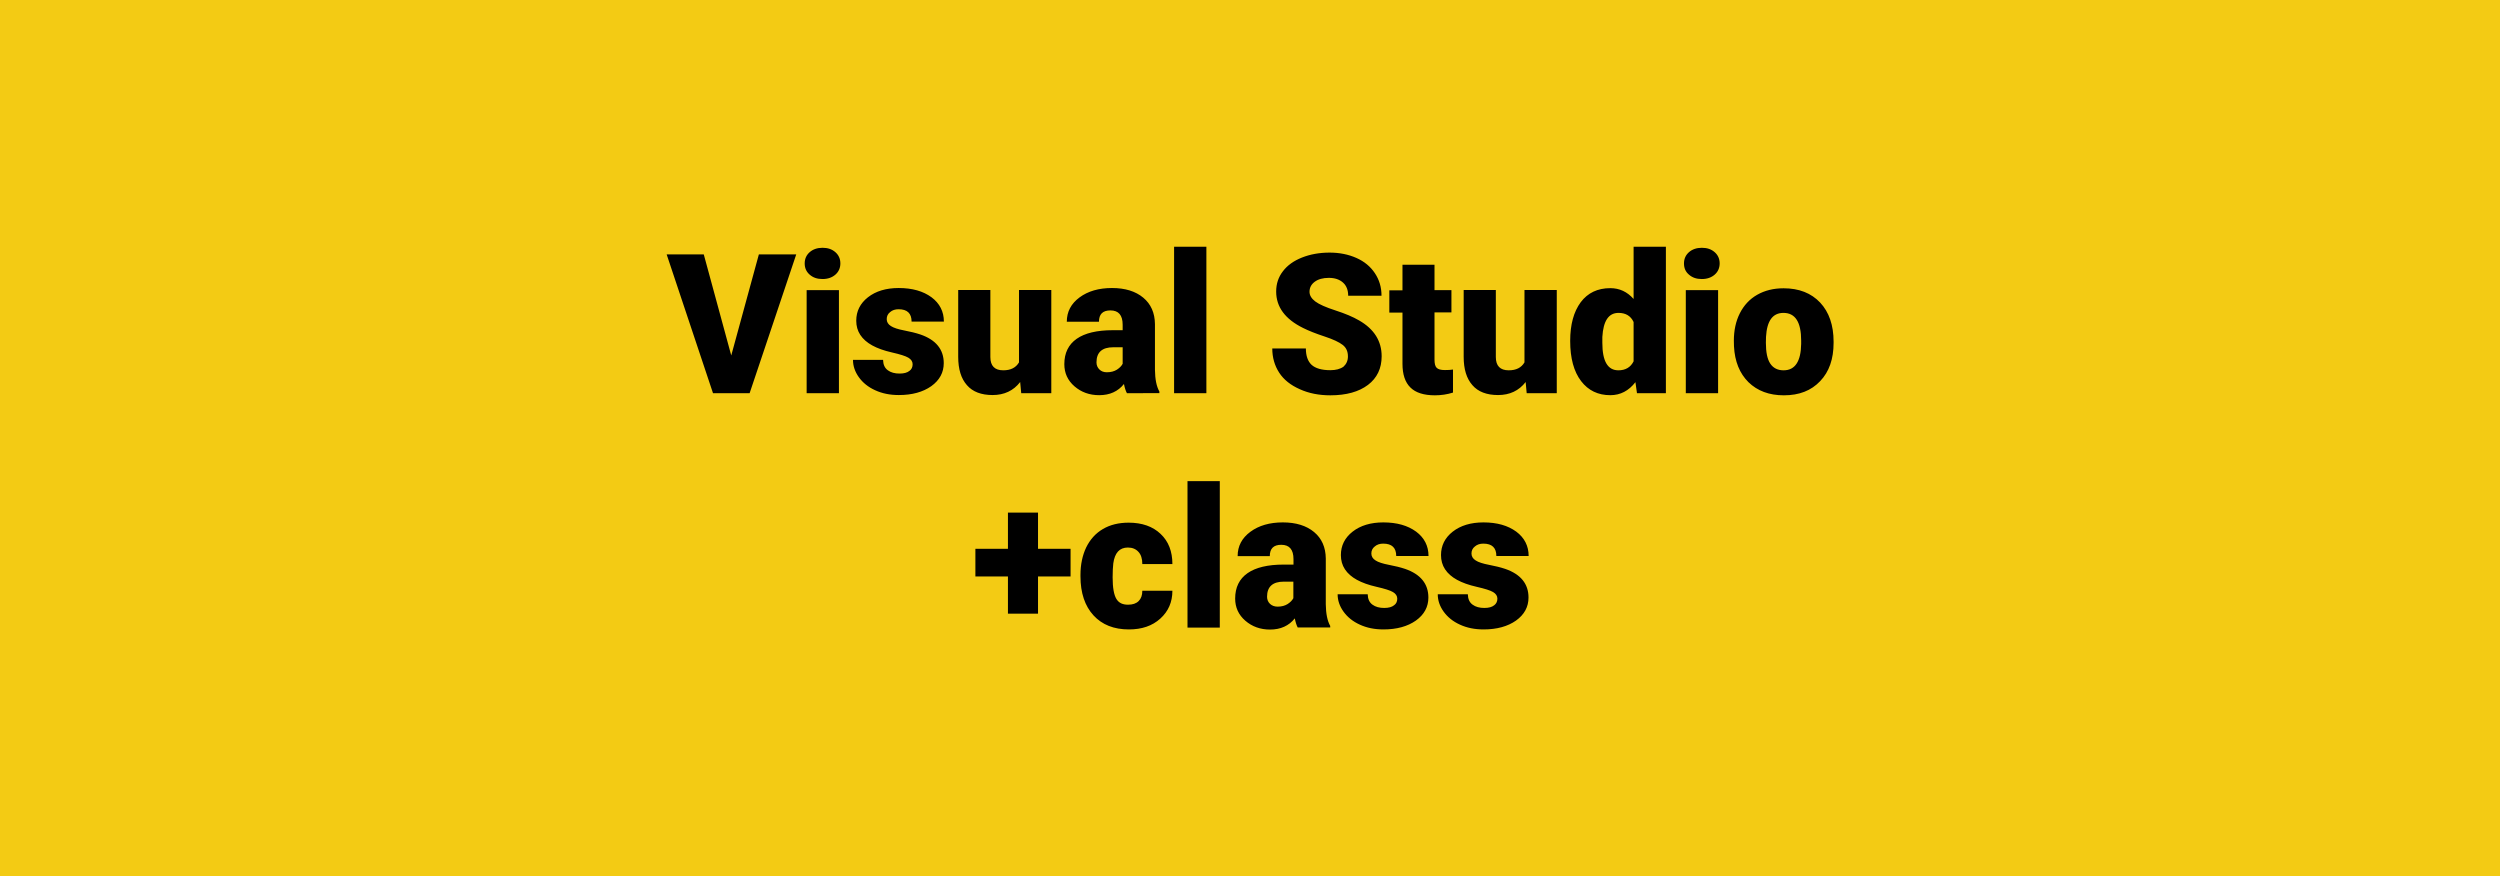 <svg xmlns="http://www.w3.org/2000/svg" viewBox="0 0 1920 673" xml:space="preserve"><path fill="#f3cb14" d="M0 0h1920v673H0z"/><path d="m561.6 273 21.2-77.6h28.7L575.7 302h-28.1L512 195.4h28.5l21.1 77.6zm56.4-70.7c0-3.5 1.3-6.4 3.8-8.6 2.5-2.2 5.8-3.4 9.9-3.4 4.1 0 7.3 1.1 9.9 3.4 2.5 2.2 3.8 5.1 3.8 8.6s-1.3 6.4-3.8 8.6c-2.5 2.2-5.8 3.4-9.9 3.4-4.1 0-7.3-1.1-9.9-3.4-2.5-2.2-3.8-5-3.8-8.6zm26.3 99.7h-24.8v-79.2h24.8V302zm56.6-22.2c0-2.1-1.1-3.8-3.3-5.1-2.2-1.3-6.4-2.6-12.5-4-6.2-1.4-11.2-3.2-15.2-5.4s-7.1-4.9-9.2-8.1c-2.1-3.2-3.1-6.8-3.1-10.9 0-7.3 3-13.3 9-18s13.9-7.1 23.6-7.1c10.4 0 18.8 2.4 25.2 7.1 6.3 4.7 9.5 11 9.5 18.7h-24.8c0-6.3-3.3-9.5-10-9.5-2.6 0-4.8.7-6.5 2.2-1.8 1.4-2.6 3.2-2.6 5.4s1.1 4 3.2 5.3c2.1 1.4 5.6 2.5 10.3 3.4s8.8 1.9 12.4 3.1c11.9 4.1 17.9 11.5 17.9 22 0 7.2-3.2 13.1-9.6 17.7-6.4 4.5-14.7 6.8-24.9 6.8-6.8 0-12.8-1.2-18.2-3.7-5.3-2.4-9.5-5.8-12.5-10s-4.5-8.6-4.5-13.3h23.1c.1 3.7 1.3 6.3 3.7 8 2.3 1.7 5.3 2.5 9 2.5 3.4 0 5.9-.7 7.6-2.1 1.6-1.1 2.4-2.9 2.4-5zm82.6 13.6c-5.2 6.7-12.3 10-21.2 10-8.7 0-15.3-2.5-19.7-7.6-4.5-5.1-6.7-12.3-6.7-21.8v-51.3h24.7v51.5c0 6.8 3.3 10.2 9.9 10.2 5.7 0 9.7-2 12.1-6.1v-55.6h24.8V302h-23.1l-.8-8.6zm82 8.6c-.9-1.6-1.7-4-2.3-7.1-4.5 5.7-10.9 8.6-19 8.6-7.5 0-13.8-2.3-19-6.8s-7.8-10.2-7.8-17c0-8.6 3.2-15.1 9.5-19.5s15.6-6.6 27.7-6.6h7.6v-4.2c0-7.3-3.1-11-9.4-11-5.9 0-8.8 2.9-8.8 8.7h-24.7c0-7.7 3.3-13.9 9.8-18.7s14.8-7.2 24.9-7.2 18.1 2.5 24 7.4 8.9 11.7 9 20.3V284c.1 7.3 1.2 12.8 3.4 16.7v1.2l-24.9.1zm-15.4-16.1c3.1 0 5.6-.7 7.7-2 2-1.3 3.5-2.8 4.4-4.5v-12.7H855c-8.6 0-12.9 3.9-12.9 11.6 0 2.2.8 4.1 2.3 5.5 1.4 1.4 3.3 2.1 5.7 2.1zm76.4 16.1h-24.8V189.5h24.8V302zm108.7-28.3c0-3.8-1.3-6.7-4-8.8-2.7-2.1-7.3-4.3-14-6.5s-12.2-4.4-16.4-6.5c-13.8-6.8-20.7-16.1-20.7-28 0-5.9 1.7-11.1 5.2-15.6 3.4-4.5 8.3-8 14.6-10.5s13.4-3.8 21.2-3.8c7.7 0 14.5 1.4 20.6 4.1 6.1 2.7 10.8 6.6 14.2 11.7s5.1 10.8 5.1 17.3h-25.6c0-4.3-1.3-7.7-4-10.1-2.7-2.4-6.3-3.6-10.8-3.6-4.6 0-8.2 1-10.9 3s-4 4.6-4 7.7c0 2.7 1.5 5.2 4.4 7.4s8.1 4.5 15.5 6.9c7.4 2.4 13.4 4.9 18.2 7.7 11.5 6.6 17.3 15.8 17.3 27.5 0 9.3-3.5 16.7-10.5 22s-16.7 8-28.9 8c-8.6 0-16.5-1.5-23.5-4.7-7-3.1-12.3-7.3-15.8-12.7-3.5-5.4-5.3-11.6-5.3-18.6h25.8c0 5.7 1.5 9.9 4.4 12.6 3 2.7 7.8 4.1 14.4 4.1 4.2 0 7.6-.9 10.1-2.7 2.2-2 3.4-4.6 3.4-7.9zm66.5-70.6v19.7h13v17.1h-13v36.3c0 3 .5 5.1 1.6 6.2 1.1 1.2 3.2 1.8 6.4 1.8 2.4 0 4.5-.1 6.2-.4v17.7c-4.4 1.4-9.1 2.1-13.9 2.1-8.5 0-14.8-2-18.8-6-4.1-4-6.1-10.1-6.1-18.2v-39.3H1067V223h10.1v-19.7h24.6v-.2zm70 90.3c-5.2 6.7-12.3 10-21.2 10-8.7 0-15.3-2.5-19.7-7.6-4.5-5.1-6.7-12.3-6.7-21.8v-51.3h24.7v51.5c0 6.8 3.3 10.2 9.9 10.2 5.7 0 9.7-2 12.1-6.1v-55.6h24.8V302h-23.1l-.8-8.6zm34.2-31.6c0-12.5 2.7-22.4 8.1-29.7 5.4-7.2 13-10.8 22.7-10.8 7.1 0 13 2.8 17.9 8.3v-40.1h24.8V302h-22.2l-1.2-8.5c-5.1 6.6-11.5 10-19.3 10-9.4 0-16.9-3.6-22.4-10.8-5.6-7.3-8.4-17.6-8.4-30.9zm24.7 1.5c0 14.1 4.1 21.1 12.3 21.1 5.5 0 9.4-2.3 11.7-6.9v-30.2c-2.2-4.7-6.1-7-11.6-7-7.6 0-11.7 6.2-12.4 18.5v4.5zm62.7-61c0-3.5 1.3-6.4 3.8-8.6 2.5-2.2 5.8-3.4 9.9-3.4s7.3 1.1 9.9 3.4c2.5 2.2 3.8 5.1 3.8 8.6s-1.3 6.4-3.8 8.6c-2.5 2.2-5.8 3.4-9.9 3.4s-7.3-1.1-9.9-3.4c-2.6-2.2-3.8-5-3.8-8.6zm26.2 99.7h-24.8v-79.2h24.8V302zm12.1-40.3c0-7.9 1.5-15 4.6-21.1s7.5-10.9 13.3-14.2 12.5-5 20.3-5c11.9 0 21.2 3.7 28.1 11 6.8 7.3 10.3 17.3 10.3 30v.9c0 12.4-3.4 22.2-10.3 29.4-6.9 7.3-16.1 10.9-27.9 10.9-11.3 0-20.3-3.4-27.2-10.1-6.8-6.8-10.5-15.9-11.1-27.5l-.1-4.3zm24.6 1.5c0 7.3 1.1 12.7 3.4 16.1s5.7 5.1 10.2 5.1c8.8 0 13.3-6.8 13.5-20.3v-2.5c0-14.2-4.5-21.3-13.6-21.3-8.3 0-12.7 6.1-13.4 18.4l-.1 4.5zm-559 158.3h25v21.2h-25v28.6h-23.1v-28.6h-25v-21.2h25v-27.8h23.1v27.8zm69.2 42.9c3.5 0 6.2-.9 8.1-2.8 1.9-1.9 2.8-4.5 2.8-7.9h23.1c0 8.7-3.1 15.8-9.3 21.4s-14.2 8.3-24.1 8.3c-11.5 0-20.6-3.6-27.2-10.8-6.6-7.2-10-17.2-10-30v-1c0-8 1.5-15.1 4.4-21.2 3-6.1 7.2-10.8 12.8-14.1 5.6-3.3 12.2-4.9 19.8-4.9 10.3 0 18.5 2.9 24.5 8.6 6.1 5.7 9.1 13.5 9.1 23.2h-23.1c0-4.1-1-7.3-3-9.4-2-2.2-4.7-3.3-8.1-3.3-6.4 0-10.1 4.1-11.2 12.2-.3 2.6-.5 6.2-.5 10.7 0 8 1 13.5 2.9 16.6s4.8 4.4 9 4.4zm70.4 17.6H912V369.5h24.8V482zm59.9 0c-.9-1.6-1.7-4-2.3-7.1-4.5 5.7-10.9 8.6-19 8.6-7.5 0-13.8-2.3-19-6.8s-7.8-10.2-7.8-17c0-8.6 3.2-15.1 9.5-19.5s15.6-6.6 27.7-6.6h7.6v-4.2c0-7.3-3.1-11-9.4-11-5.9 0-8.8 2.9-8.8 8.7h-24.7c0-7.7 3.3-13.9 9.8-18.7s14.8-7.2 24.9-7.2 18.1 2.5 24 7.4 8.9 11.7 9 20.3V464c.1 7.3 1.2 12.8 3.4 16.7v1.2h-24.9v.1zm-15.5-16.1c3.1 0 5.6-.7 7.7-2 2-1.3 3.5-2.8 4.4-4.5v-12.7H986c-8.6 0-12.9 3.9-12.9 11.6 0 2.2.8 4.1 2.3 5.5 1.5 1.4 3.5 2.1 5.8 2.1zm91.9-6.1c0-2.1-1.1-3.8-3.3-5.1-2.2-1.3-6.4-2.6-12.5-4-6.2-1.4-11.2-3.2-15.2-5.4s-7.1-4.9-9.2-8.1-3.1-6.8-3.1-10.9c0-7.3 3-13.3 9-18s13.9-7.1 23.6-7.1c10.4 0 18.8 2.4 25.2 7.1 6.3 4.7 9.5 11 9.5 18.7h-24.8c0-6.3-3.3-9.5-10-9.5-2.6 0-4.8.7-6.5 2.2-1.8 1.4-2.6 3.2-2.6 5.4s1.1 4 3.2 5.3c2.1 1.4 5.6 2.5 10.3 3.4 4.7.9 8.8 1.9 12.4 3.1 11.9 4.1 17.9 11.5 17.9 22 0 7.2-3.2 13.1-9.6 17.7-6.4 4.5-14.7 6.8-24.9 6.8-6.8 0-12.8-1.2-18.2-3.7-5.3-2.4-9.5-5.8-12.5-10s-4.5-8.6-4.5-13.3h23.1c.1 3.7 1.3 6.3 3.7 8 2.3 1.7 5.3 2.5 9 2.5 3.4 0 5.9-.7 7.6-2.1 1.6-1.1 2.4-2.9 2.4-5zm76.9 0c0-2.1-1.1-3.8-3.3-5.1-2.2-1.3-6.4-2.6-12.5-4-6.2-1.4-11.2-3.2-15.2-5.4s-7.1-4.9-9.2-8.1-3.1-6.8-3.1-10.9c0-7.3 3-13.3 9-18s13.9-7.1 23.6-7.1c10.4 0 18.8 2.4 25.2 7.1 6.3 4.7 9.5 11 9.5 18.7h-24.8c0-6.3-3.3-9.5-10-9.5-2.6 0-4.8.7-6.5 2.2-1.8 1.4-2.6 3.2-2.6 5.4s1.1 4 3.2 5.3c2.1 1.4 5.6 2.5 10.3 3.4 4.7.9 8.8 1.9 12.4 3.1 11.9 4.1 17.9 11.5 17.9 22 0 7.2-3.2 13.1-9.6 17.7-6.4 4.5-14.7 6.8-24.9 6.8-6.8 0-12.8-1.2-18.2-3.7-5.3-2.4-9.5-5.8-12.5-10s-4.5-8.6-4.5-13.3h23.1c.1 3.7 1.3 6.3 3.7 8 2.3 1.7 5.3 2.5 9 2.5 3.4 0 5.9-.7 7.6-2.1 1.5-1.1 2.4-2.9 2.4-5z"/></svg>